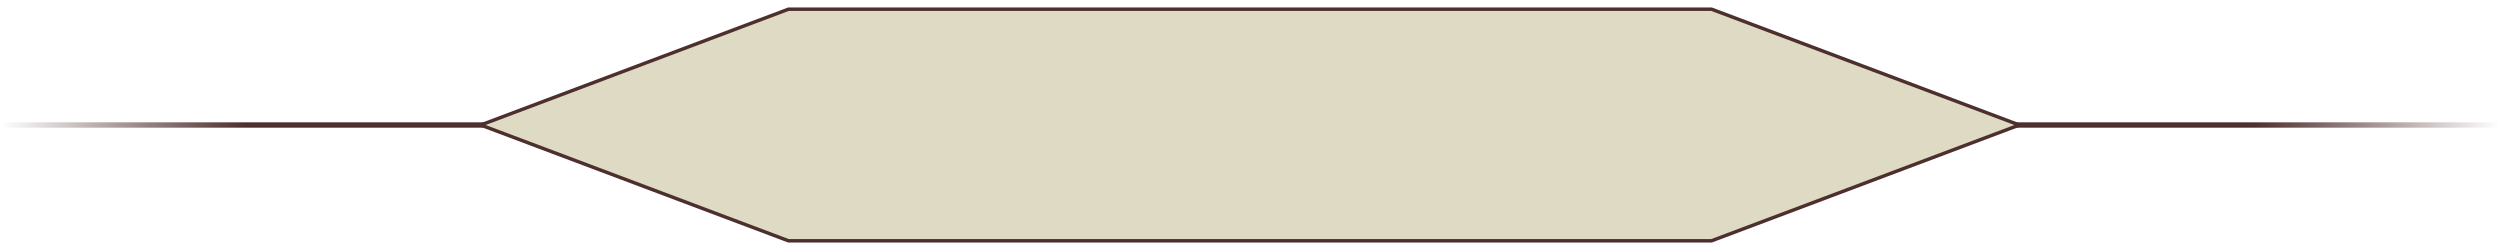 <svg version="1.1" viewBox="0.0 0.0 2880.0 288.0" fill="none" stroke="none" stroke-linecap="square" stroke-miterlimit="10" xmlns:xlink="http://www.w3.org/1999/xlink" xmlns="http://www.w3.org/2000/svg"><clipPath id="g34116e332f751ee8_86.0"><path d="m0 0l2880.0 0l0 288.0l-2880.0 0l0 -288.0z" clip-rule="nonzero"/></clipPath><g clip-path="url(#g34116e332f751ee8_86.0)"><path fill="#000000" fill-opacity="0.0" d="m0 0l2880.0 0l0 288.0l-2880.0 0z" fill-rule="evenodd"/><defs><linearGradient id="g34116e332f751ee8_86.1" gradientUnits="userSpaceOnUse" gradientTransform="matrix(0.0 -32.264 32.264 0.0 0.0 0.0)" spreadMethod="pad" x1="-4.559" y1="0.046" x2="-4.565" y2="32.309"><stop offset="0.0" stop-color="#4d2f2e" stop-opacity="0.0"/><stop offset="0.27" stop-color="#4d2f2e"/><stop offset="1.0" stop-color="#4d2f2e"/></linearGradient></defs><path fill="url(#g34116e332f751ee8_86.1)" d="m1.47 147.088l0 -6.173l1040.945 0l0 6.173z" fill-rule="evenodd"/><defs><linearGradient id="g34116e332f751ee8_86.2" gradientUnits="userSpaceOnUse" gradientTransform="matrix(0.0 32.264 -32.264 0.0 0.0 0.0)" spreadMethod="pad" x1="4.368" y1="-89.227" x2="4.361" y2="-56.964"><stop offset="0.0" stop-color="#4d2f2e" stop-opacity="0.0"/><stop offset="0.27" stop-color="#4d2f2e"/><stop offset="1.0" stop-color="#4d2f2e"/></linearGradient></defs><path fill="url(#g34116e332f751ee8_86.2)" d="m2878.803 140.915l0 6.173l-1040.945 0l0 -6.173z" fill-rule="evenodd"/><path fill="#dfdac4" d="m553.781 144.0l354.488 -133.395l1063.463 0l354.488 133.395l-354.488 133.395l-1063.463 0z" fill-rule="evenodd"/><path stroke="#4d2f2e" stroke-width="4.0" stroke-linejoin="round" stroke-linecap="butt" d="m553.781 144.0l354.488 -133.395l1063.463 0l354.488 133.395l-354.488 133.395l-1063.463 0z" fill-rule="evenodd"/></g></svg>